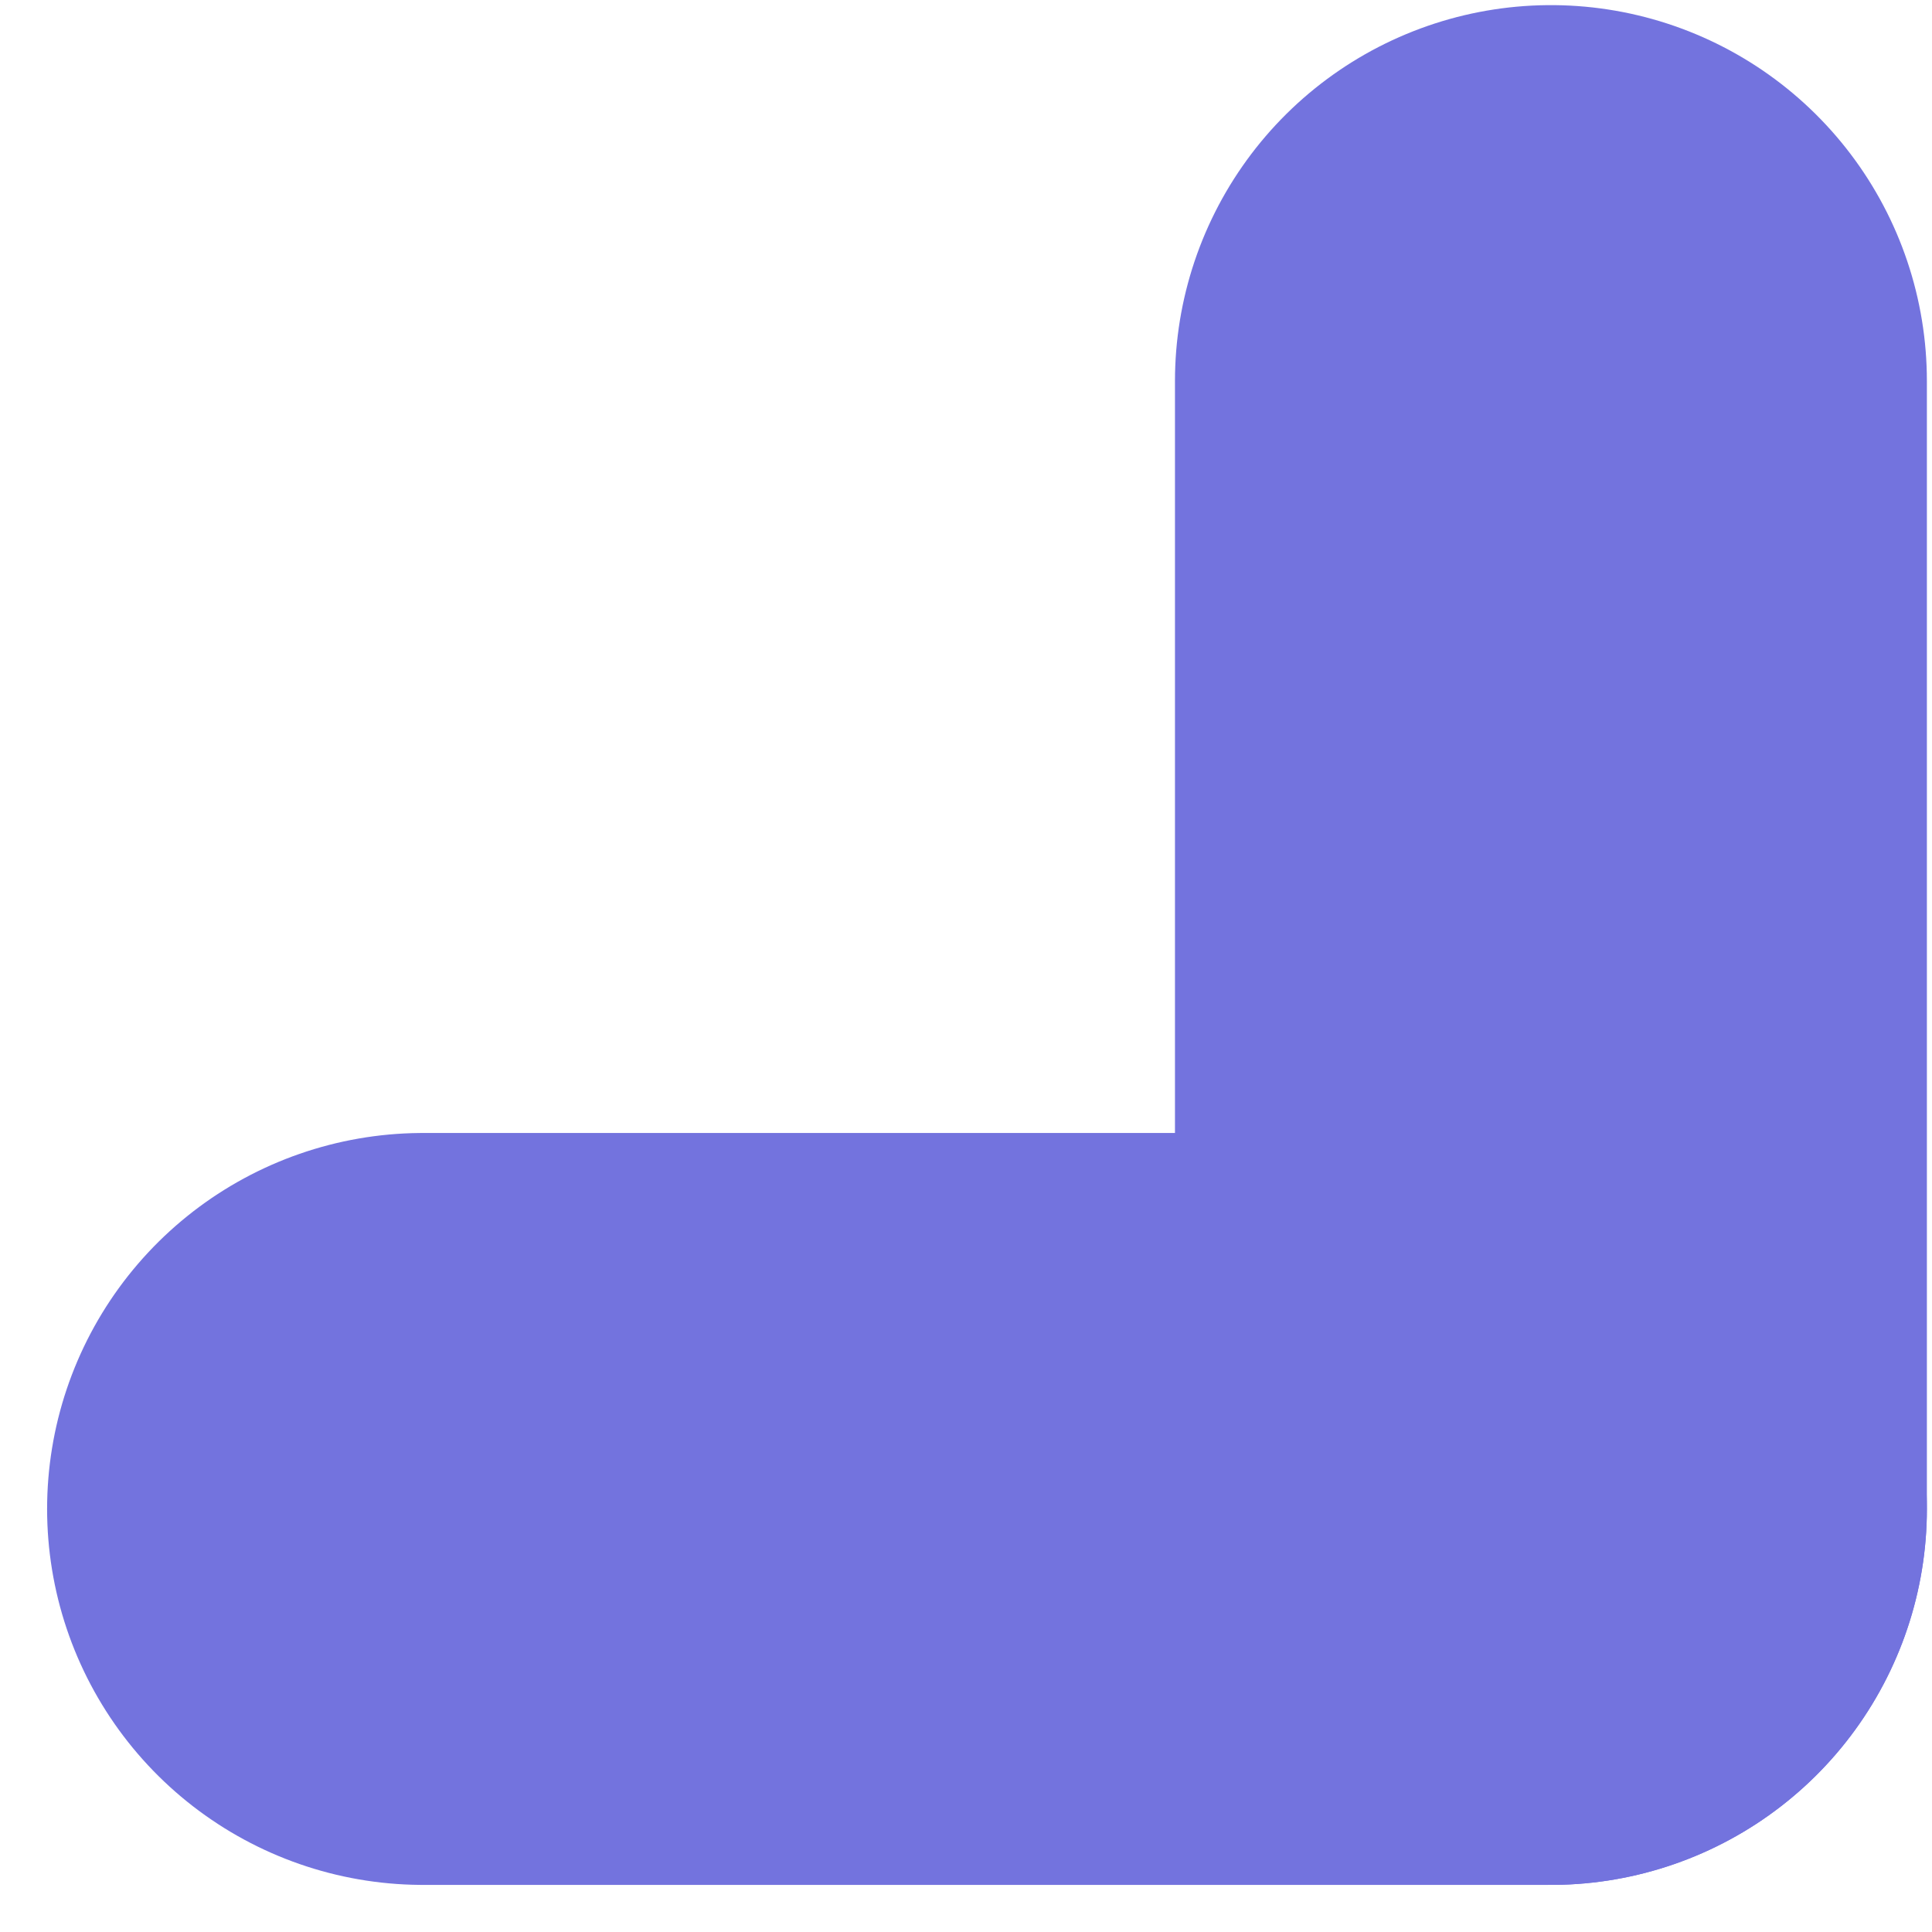 <?xml version="1.0" encoding="UTF-8"?>
<svg xmlns="http://www.w3.org/2000/svg" xmlns:xlink="http://www.w3.org/1999/xlink" width="37pt" height="37pt" viewBox="0 0 37 37" version="1.1">
<g id="surface1">
<path style="fill:none;stroke-width:0.2;stroke-linecap:round;stroke-linejoin:miter;stroke:rgb(45.098%,45.098%,87.059%);stroke-opacity:1;stroke-miterlimit:10;" d="M 0 0 L 0 -0.3 " transform="matrix(72,0,0,-72,29.702,7.298)"/>
<path style="fill:none;stroke-width:0.2;stroke-linecap:round;stroke-linejoin:miter;stroke:rgb(45.098%,45.098%,87.059%);stroke-opacity:1;stroke-miterlimit:10;" d="M 0 -0.3 L -0.3 -0.3 " transform="matrix(72,0,0,-72,29.702,7.298)"/>
</g>
</svg>
